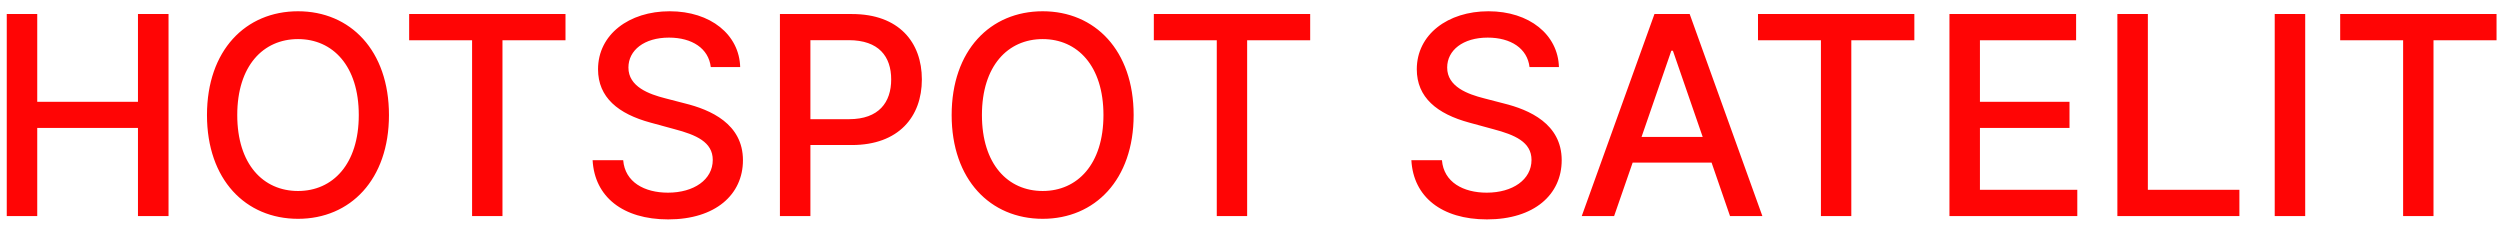 <svg width="162" height="15" viewBox="0 0 162 15" fill="none" xmlns="http://www.w3.org/2000/svg">
<path d="M0.438 14H2.413V8.292H8.94V14H10.921V0.909H8.94V6.598H2.413V0.909H0.438V14ZM25.205 7.455C25.205 3.268 22.699 0.73 19.312 0.73C15.911 0.73 13.412 3.268 13.412 7.455C13.412 11.635 15.911 14.179 19.312 14.179C22.699 14.179 25.205 11.641 25.205 7.455ZM23.249 7.455C23.249 10.644 21.562 12.376 19.312 12.376C17.055 12.376 15.374 10.644 15.374 7.455C15.374 4.265 17.055 2.533 19.312 2.533C21.562 2.533 23.249 4.265 23.249 7.455ZM26.513 2.609H30.591V14H32.56V2.609H36.644V0.909H26.513V2.609ZM46.059 4.348H47.964C47.907 2.251 46.053 0.73 43.394 0.73C40.767 0.73 38.753 2.232 38.753 4.489C38.753 6.31 40.057 7.378 42.16 7.947L43.707 8.369C45.107 8.739 46.187 9.2 46.187 10.363C46.187 11.641 44.966 12.485 43.285 12.485C41.764 12.485 40.498 11.807 40.383 10.382H38.401C38.529 12.754 40.364 14.217 43.298 14.217C46.372 14.217 48.143 12.6 48.143 10.382C48.143 8.023 46.04 7.109 44.378 6.7L43.1 6.368C42.077 6.106 40.715 5.626 40.722 4.374C40.722 3.261 41.738 2.437 43.349 2.437C44.851 2.437 45.919 3.14 46.059 4.348ZM50.539 14H52.514V9.398H55.199C58.235 9.398 59.737 7.563 59.737 5.147C59.737 2.737 58.248 0.909 55.205 0.909H50.539V14ZM52.514 7.723V2.603H54.995C56.95 2.603 57.749 3.664 57.749 5.147C57.749 6.63 56.95 7.723 55.02 7.723H52.514ZM73.46 7.455C73.46 3.268 70.955 0.73 67.567 0.73C64.166 0.73 61.667 3.268 61.667 7.455C61.667 11.635 64.166 14.179 67.567 14.179C70.955 14.179 73.46 11.641 73.46 7.455ZM71.504 7.455C71.504 10.644 69.817 12.376 67.567 12.376C65.311 12.376 63.629 10.644 63.629 7.455C63.629 4.265 65.311 2.533 67.567 2.533C69.817 2.533 71.504 4.265 71.504 7.455ZM74.768 2.609H78.847V14H80.815V2.609H84.9V0.909H74.768V2.609ZM99.114 4.348H101.019C100.961 2.251 99.108 0.73 96.449 0.73C93.822 0.73 91.808 2.232 91.808 4.489C91.808 6.31 93.112 7.378 95.215 7.947L96.762 8.369C98.162 8.739 99.242 9.2 99.242 10.363C99.242 11.641 98.021 12.485 96.34 12.485C94.819 12.485 93.553 11.807 93.438 10.382H91.457C91.584 12.754 93.419 14.217 96.353 14.217C99.427 14.217 101.198 12.6 101.198 10.382C101.198 8.023 99.095 7.109 97.433 6.7L96.155 6.368C95.132 6.106 93.77 5.626 93.777 4.374C93.777 3.261 94.793 2.437 96.404 2.437C97.906 2.437 98.974 3.14 99.114 4.348ZM104.595 14L105.796 10.536H110.91L112.105 14H114.202L109.491 0.909H107.209L102.498 14H104.595ZM106.372 8.874L108.302 3.287H108.404L110.335 8.874H106.372ZM113.918 2.609H117.996V14H119.965V2.609H124.05V0.909H113.918V2.609ZM126.324 14H134.609V12.3H128.3V8.292H134.104V6.598H128.3V2.609H134.532V0.909H126.324V14ZM137.206 14H145.113V12.3H139.181V0.909H137.206V14ZM149.377 0.909H147.402V14H149.377V0.909ZM151.644 2.609H155.722V14H157.691V2.609H161.776V0.909H151.644V2.609Z" fill="#FF0505"/>
</svg>
